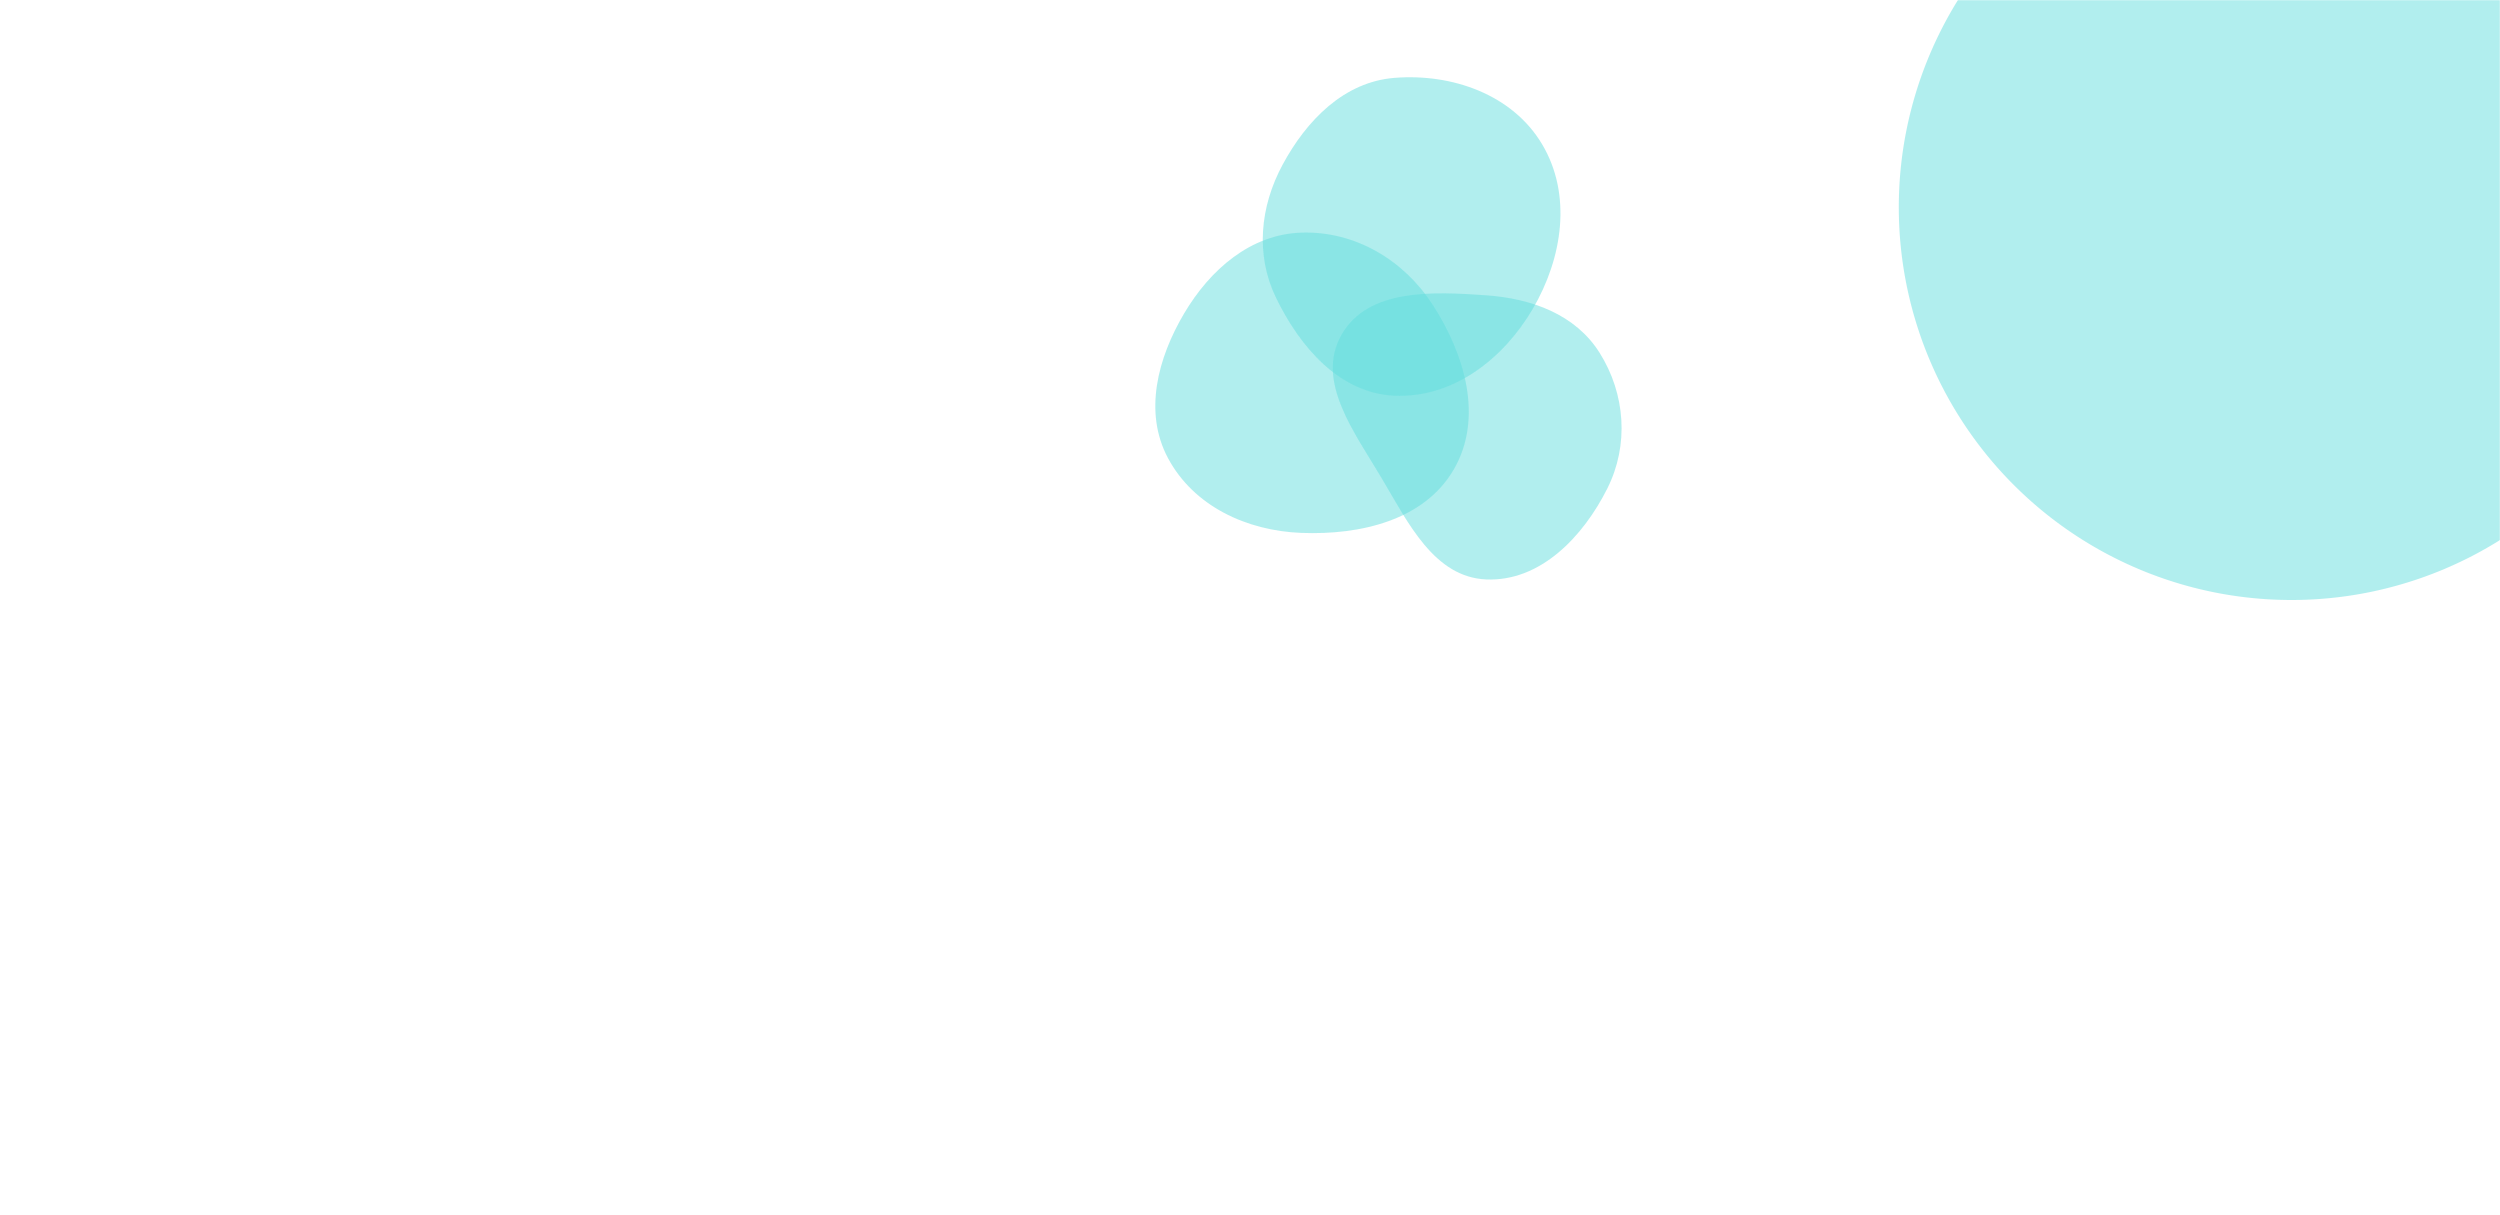 <svg xmlns="http://www.w3.org/2000/svg" version="1.1" xmlns:xlink="http://www.w3.org/1999/xlink" xmlns:svgjs="http://svgjs.com/svgjs" width="1440" height="700" preserveAspectRatio="none" viewBox="0 0 1440 700">
    <g mask="url(&quot;#SvgjsMask1107&quot;)" fill="none">
        <path d="M749.53,306.95C783.543,308.278,820.429,299.74,837.461,270.269C854.502,240.783,843.838,204.329,825.374,175.713C808.607,149.726,780.439,132.944,749.53,133.987C720.259,134.974,696.966,155.337,682.058,180.547C666.817,206.32,658.641,237.422,672.741,263.836C687.557,291.592,718.091,305.722,749.53,306.95" fill="rgba(100, 222, 222, 0.5)" class="triangle-float2"></path>
        <path d="M856.021,333.754C887.196,335.108,911.882,309.195,925.855,281.295C938.364,256.319,936.243,226.891,921.388,203.236C907.463,181.062,882.141,171.913,856.021,170.09C825.229,167.941,787.943,166.03,772.678,192.858C757.483,219.565,780.314,249.207,795.958,275.654C811.158,301.35,826.194,332.459,856.021,333.754" fill="rgba(100, 222, 222, 0.5)" class="triangle-float3"></path>
        <path d="M803.258,227.936C836.798,229.413,865.876,206.943,882.849,177.977C900.033,148.651,905.634,112.161,888.192,82.987C871.123,54.437,836.417,42.222,803.258,44.847C774.214,47.146,752.64,69.172,738.807,94.814C725.789,118.944,723.002,146.784,734.95,171.462C748.748,199.962,771.625,226.543,803.258,227.936" fill="rgba(100, 222, 222, 0.5)" class="triangle-float1"></path>
        <path d="M1093.71 119.42 a226.18 226.18 0 1 0 452.36 0 a226.18 226.18 0 1 0 -452.36 0z" fill="rgba(100, 222, 222, 0.5)" class="triangle-float2"></path>
    </g>
    <defs>
        <mask id="SvgjsMask1107">
            <rect width="1440" height="700" fill="#ffffff"></rect>
        </mask>
        <style>
            @keyframes float1 {
                0%{transform: translate(0, 0)}
                50%{transform: translate(-10px, 0)}
                100%{transform: translate(0, 0)}
            }

            .triangle-float1 {
                animation: float1 5s infinite;
            }

            @keyframes float2 {
                0%{transform: translate(0, 0)}
                50%{transform: translate(-5px, -5px)}
                100%{transform: translate(0, 0)}
            }

            .triangle-float2 {
                animation: float2 4s infinite;
            }

            @keyframes float3 {
                0%{transform: translate(0, 0)}
                50%{transform: translate(0, -10px)}
                100%{transform: translate(0, 0)}
            }

            .triangle-float3 {
                animation: float3 6s infinite;
            }
        </style>
    </defs>
</svg>
